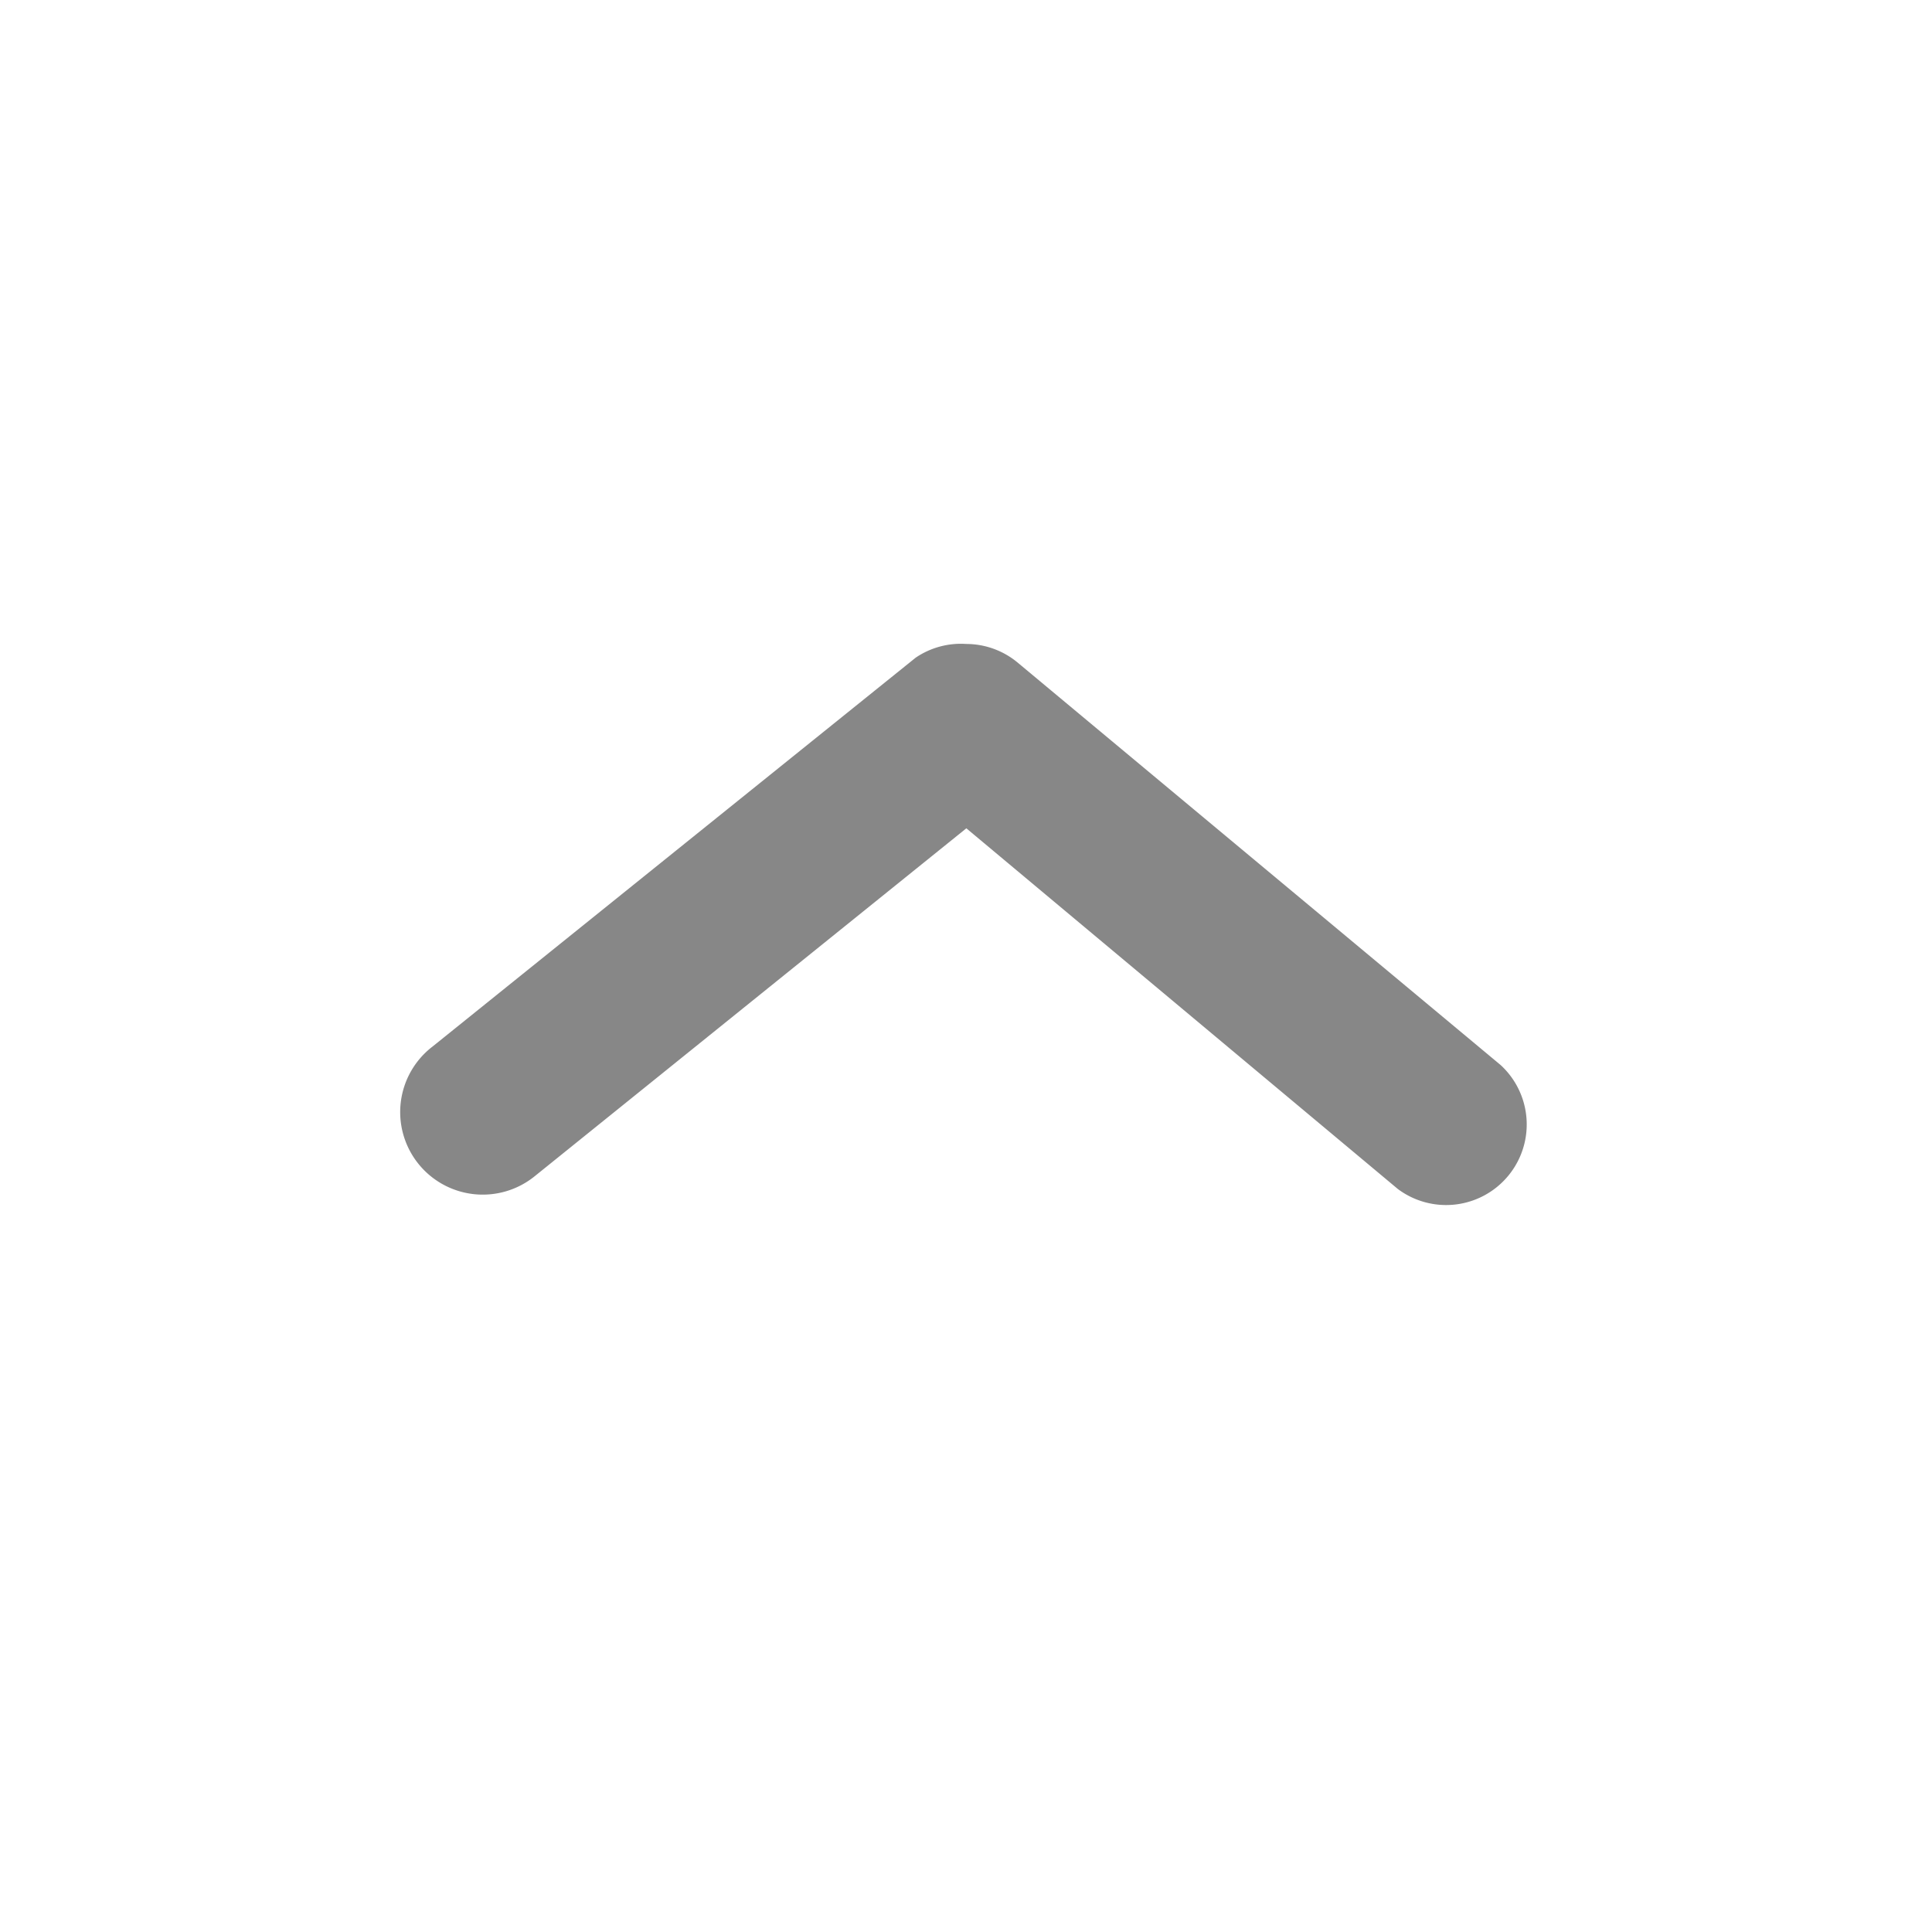 <svg xmlns="http://www.w3.org/2000/svg" width="22" height="22" viewBox="0 0 22 22">
  <g id="Layer_2" data-name="Layer 2" transform="translate(22 22) rotate(180)">
    <g id="arrow-ios-downward">
      <rect id="Rectangle_2849" data-name="Rectangle 2849" width="22" height="22" fill="#878787" opacity="0"/>
      <path id="Path_55920" data-name="Path 55920" d="M11.417,15.417a.917.917,0,0,1-.587-.211l-5.5-4.583A.918.918,0,0,1,6.5,9.211l4.913,4.107,4.913-3.96a.94.94,0,1,1,1.164,1.476l-5.5,4.427a.917.917,0,0,1-.578.156Z" transform="translate(-0.417 -0.75)" fill="#878787"/>
    </g>
  </g>
</svg>
